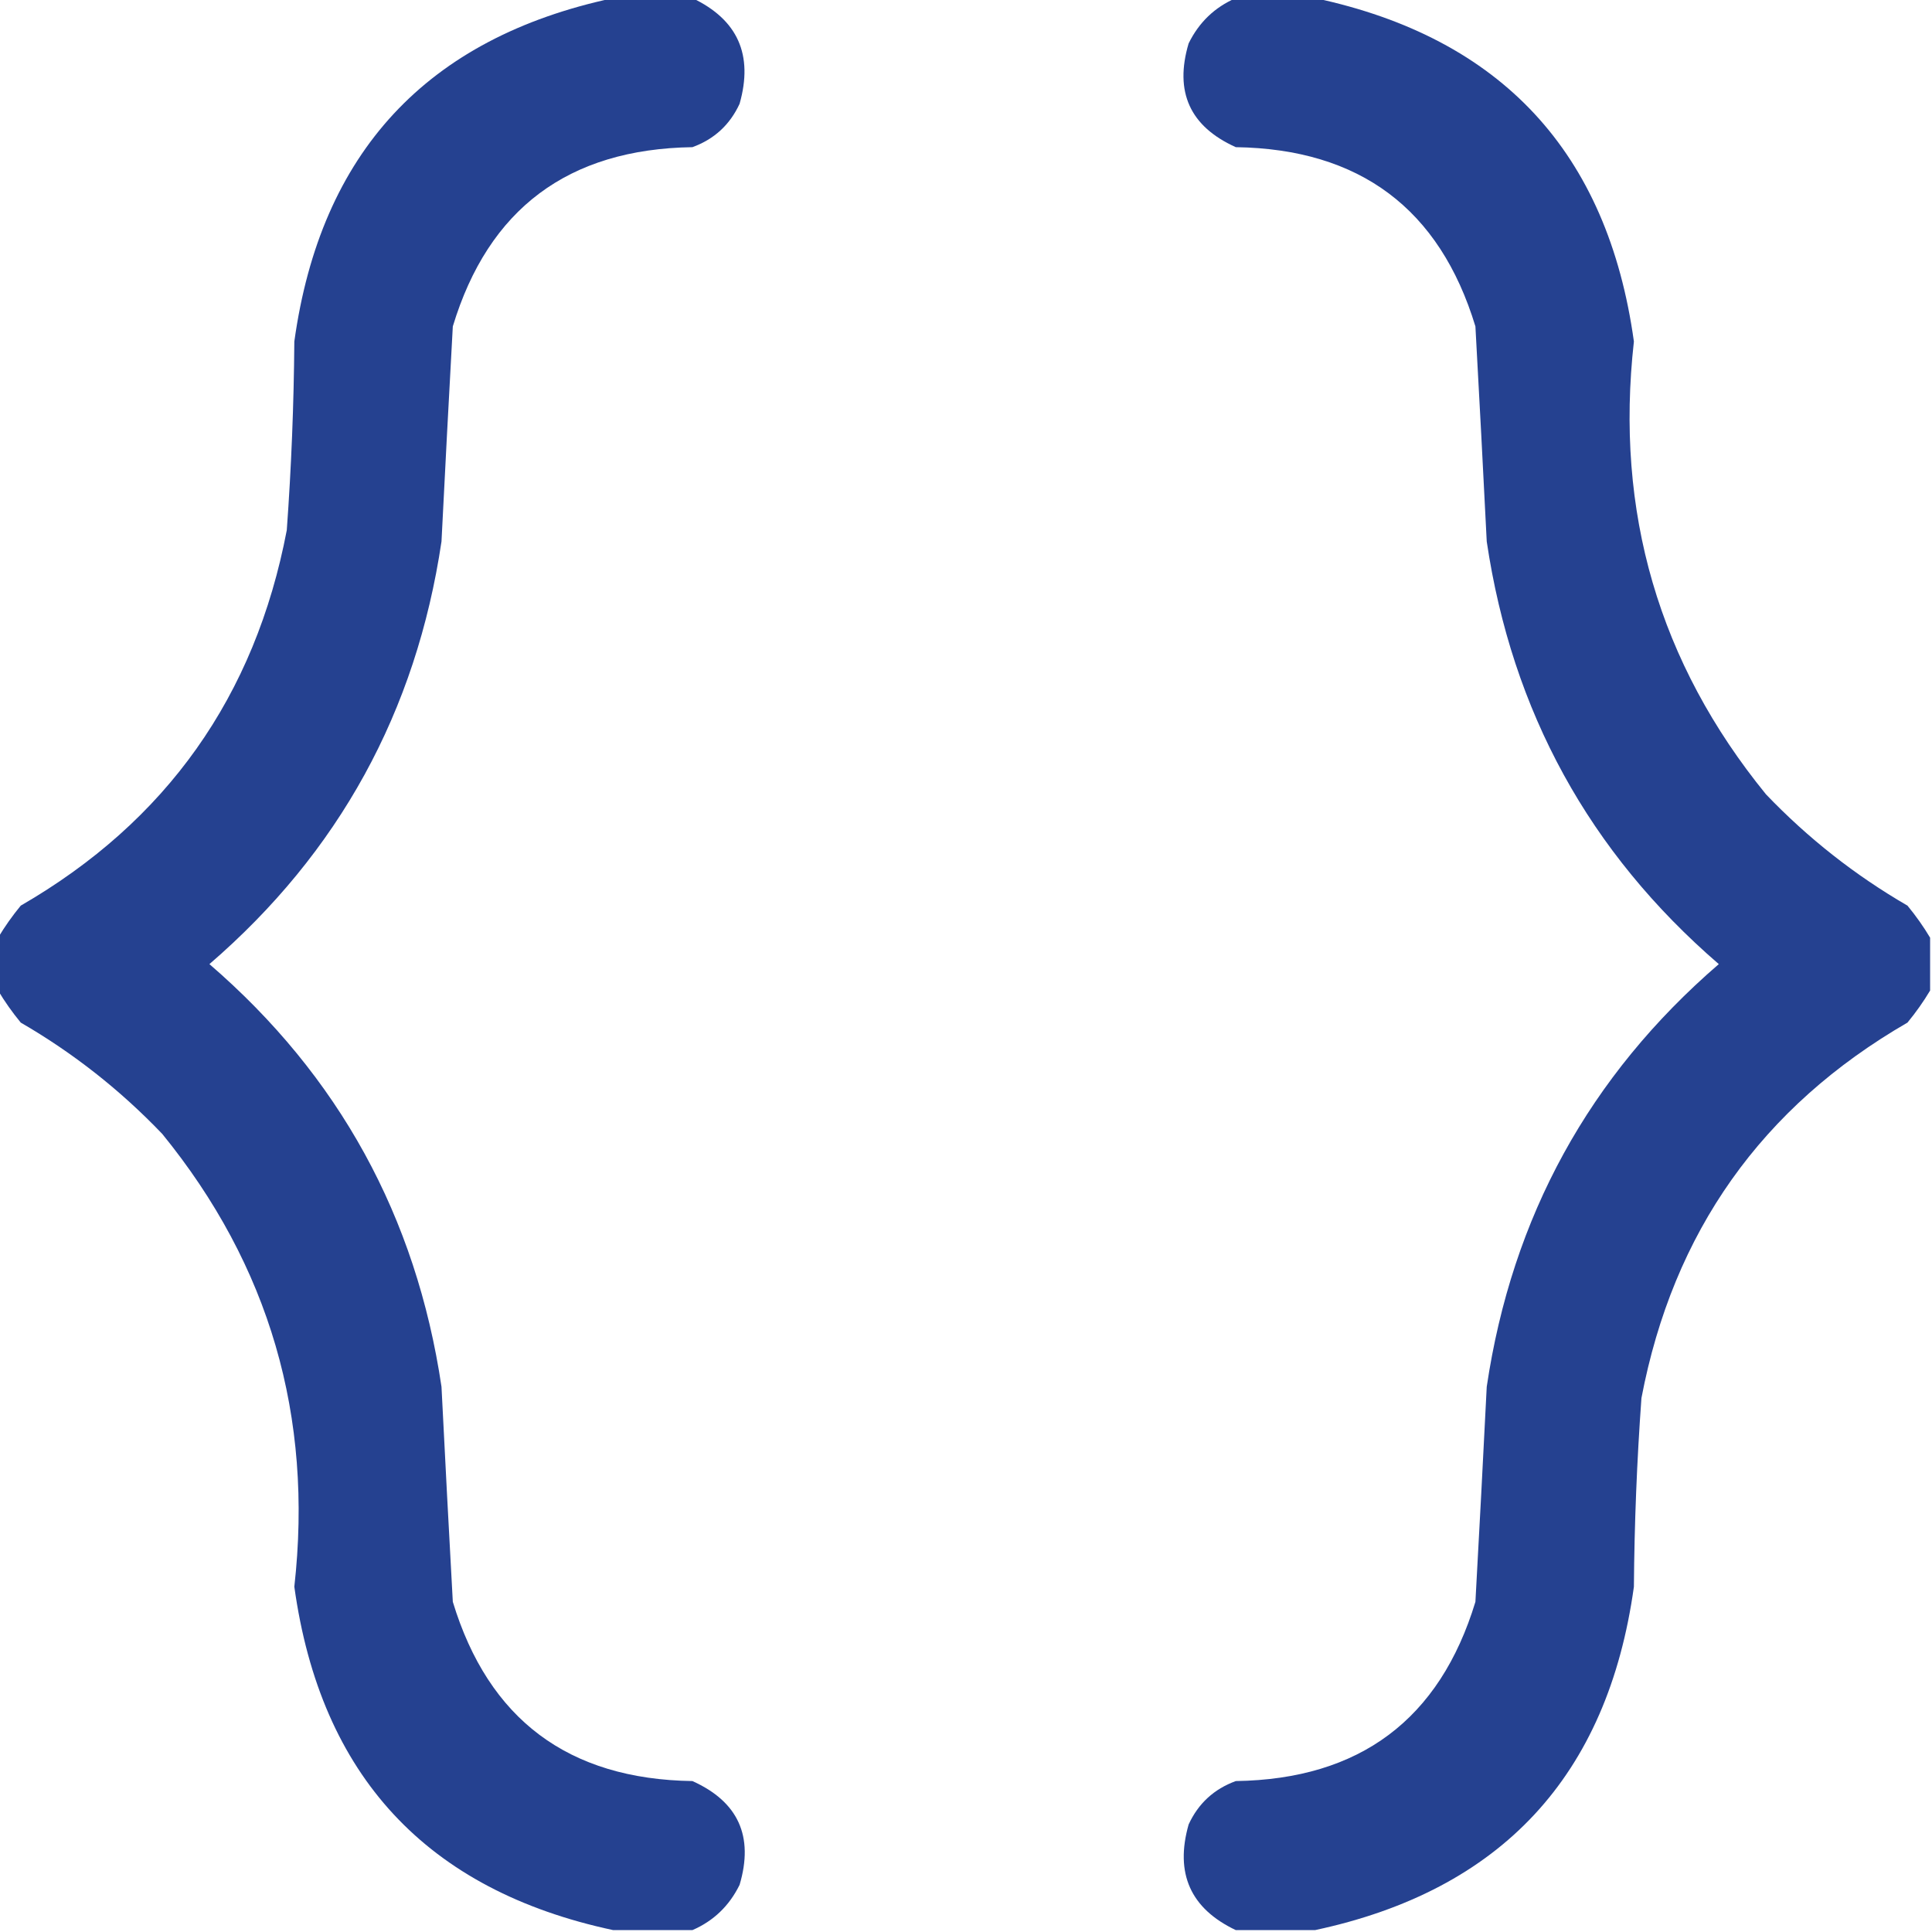 <?xml version="1.0" encoding="UTF-8"?>
<!DOCTYPE svg PUBLIC "-//W3C//DTD SVG 1.1//EN" "http://www.w3.org/Graphics/SVG/1.1/DTD/svg11.dtd">
<svg xmlns="http://www.w3.org/2000/svg" version="1.1" width="512px" height="512px" style="shape-rendering:geometricPrecision; text-rendering:geometricPrecision; image-rendering:optimizeQuality; fill-rule:evenodd; clip-rule:evenodd" xmlns:xlink="http://www.w3.org/1999/xlink">
<g><path style="opacity:0.986" fill="#233f8f" d="M 162.5,-0.5 C 169.5,-0.5 176.5,-0.5 183.5,-0.5C 195.516,5.207 199.683,14.54 196,27.5C 193.438,33.061 189.272,36.895 183.5,39C 150.599,39.501 129.432,55.334 120,86.5C 118.952,105.489 117.952,124.489 117,143.5C 110.3,188.58 89.8,225.913 55.5,255.5C 89.8,285.087 110.3,322.42 117,367.5C 117.952,386.511 118.952,405.511 120,424.5C 129.475,455.681 150.642,471.514 183.5,472C 195.65,477.47 199.817,486.637 196,499.5C 193.256,505.079 189.089,509.079 183.5,511.5C 176.5,511.5 169.5,511.5 162.5,511.5C 113.118,500.949 84.952,470.616 78,420.5C 83.054,375.355 71.387,335.355 43,300.5C 31.862,288.858 19.362,279.025 5.5,271C 3.248,268.264 1.248,265.431 -0.5,262.5C -0.5,257.833 -0.5,253.167 -0.5,248.5C 1.248,245.569 3.248,242.736 5.5,240C 44.111,217.695 67.611,184.528 76,140.5C 77.206,123.864 77.872,107.197 78,90.5C 84.952,40.384 113.118,10.051 162.5,-0.5 Z"/></g>
<g><path style="opacity:0.987" fill="#233f8f" d="M 327.5,-0.5 C 334.5,-0.5 341.5,-0.5 348.5,-0.5C 397.882,10.051 426.048,40.384 433,90.5C 427.946,135.645 439.613,175.645 468,210.5C 479.138,222.142 491.638,231.975 505.5,240C 507.752,242.736 509.752,245.569 511.5,248.5C 511.5,253.167 511.5,257.833 511.5,262.5C 509.752,265.431 507.752,268.264 505.5,271C 466.889,293.305 443.389,326.472 435,370.5C 433.794,387.136 433.128,403.803 433,420.5C 426.048,470.616 397.882,500.949 348.5,511.5C 341.5,511.5 334.5,511.5 327.5,511.5C 315.484,505.793 311.317,496.46 315,483.5C 317.562,477.939 321.728,474.106 327.5,472C 360.358,471.514 381.525,455.681 391,424.5C 392.048,405.511 393.048,386.511 394,367.5C 400.698,322.425 421.198,285.092 455.5,255.5C 421.198,225.908 400.698,188.575 394,143.5C 393.048,124.489 392.048,105.489 391,86.5C 381.526,55.32 360.36,39.486 327.5,39C 315.35,33.53 311.183,24.363 315,11.5C 317.744,5.921 321.911,1.921 327.5,-0.5 Z"/></g>
</svg>
